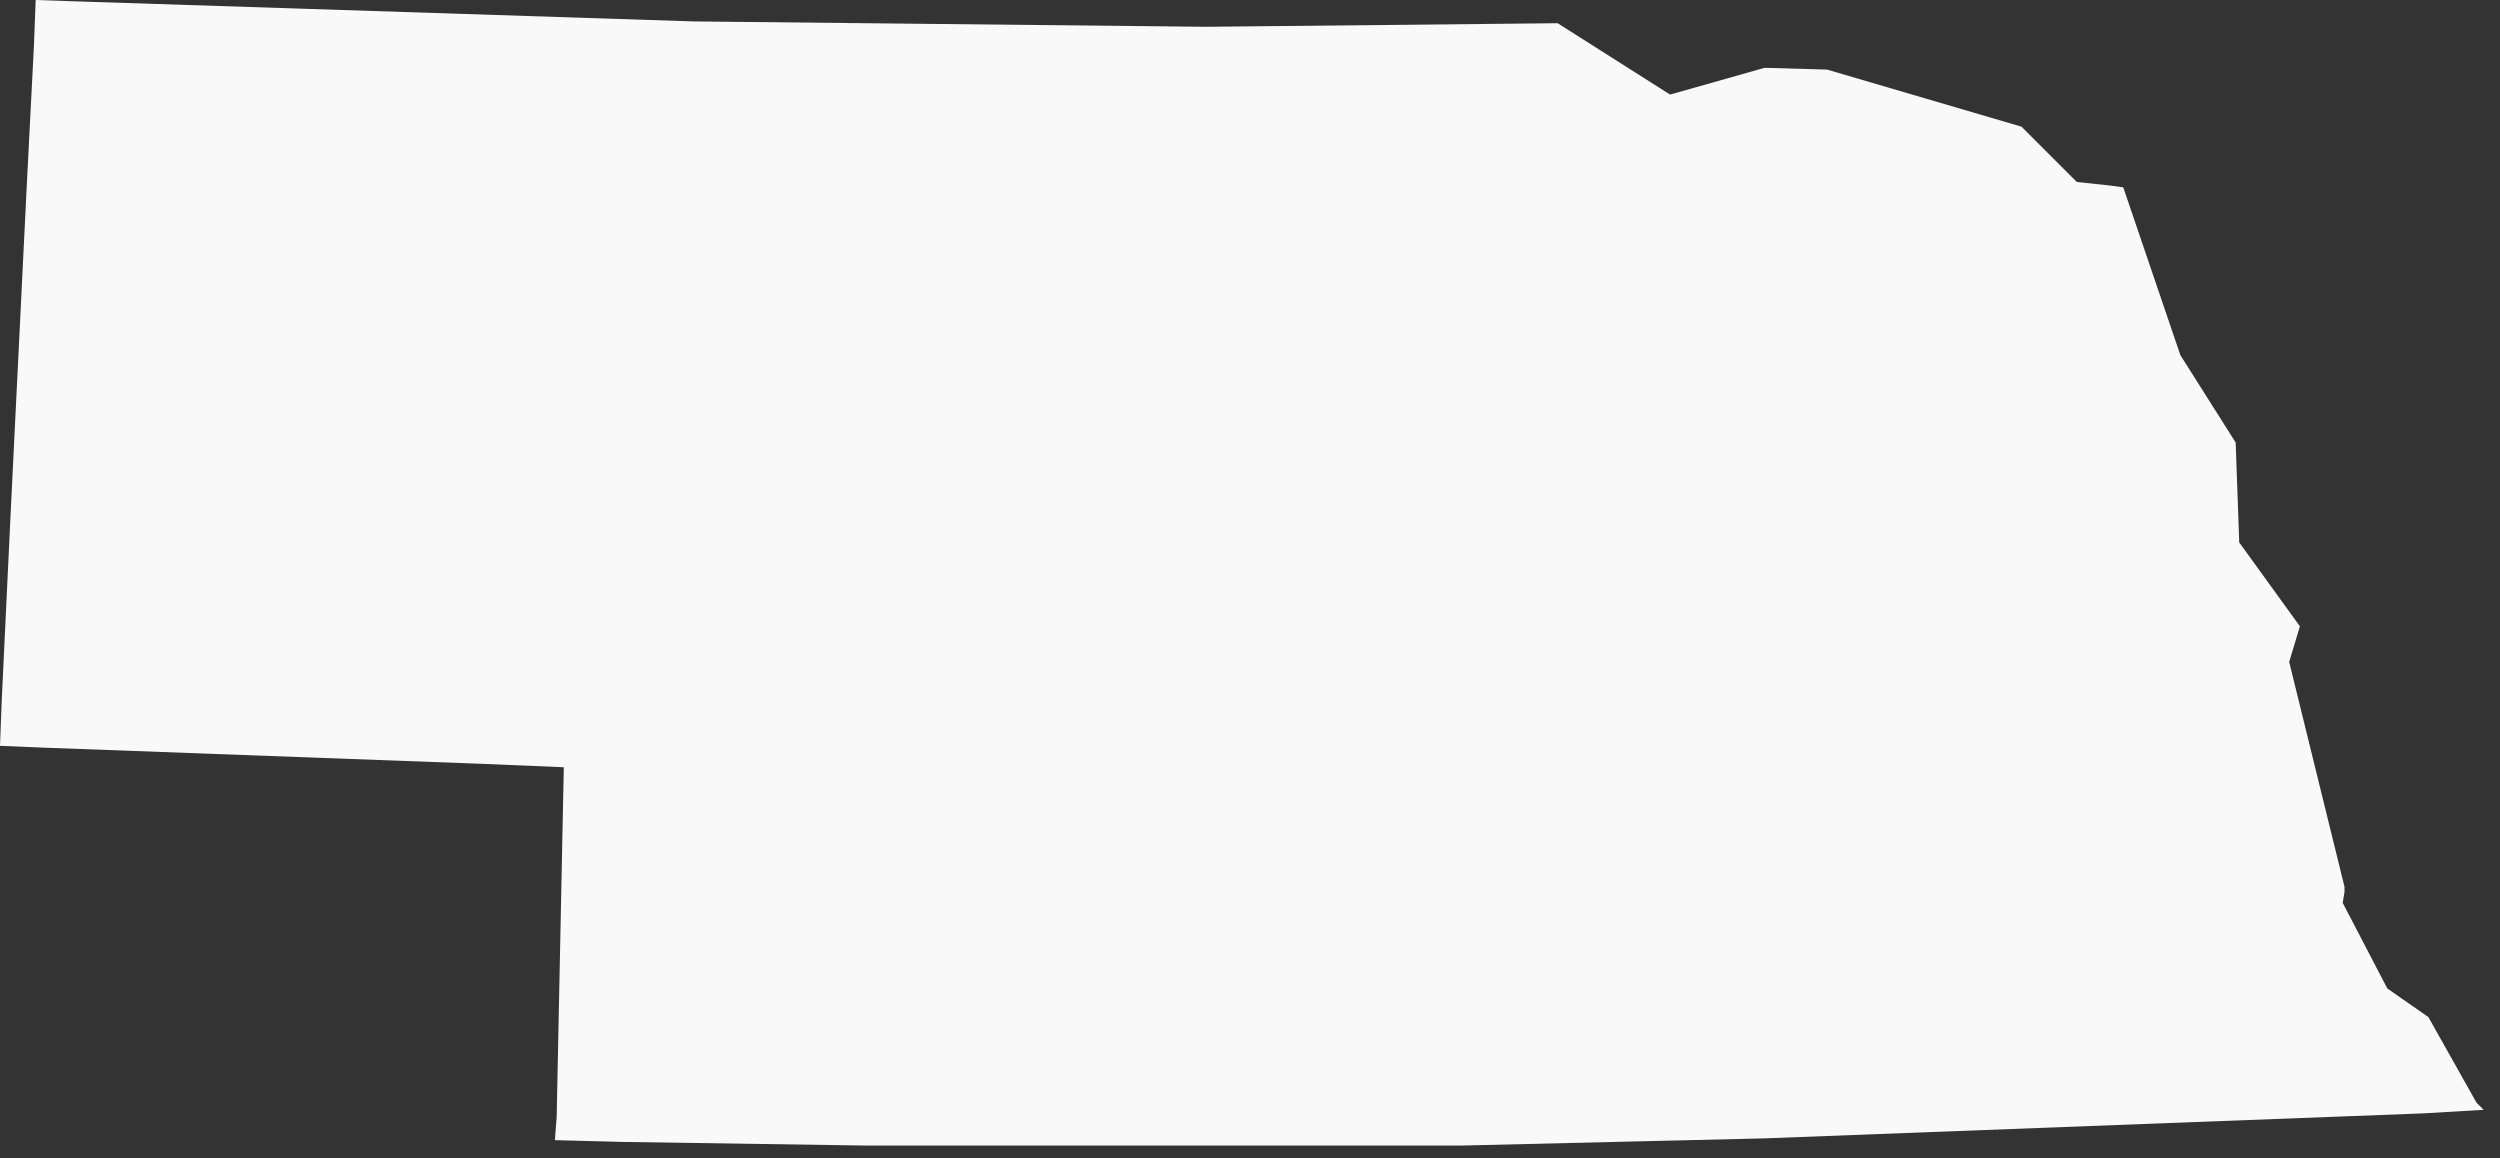 <svg width="100%" height="100%" viewBox="0 0 136 63" version="1.1" xmlns="http://www.w3.org/2000/svg" xmlns:xlink="http://www.w3.org/1999/xlink" xml:space="preserve" xmlns:serif="http://www.serif.com/" style="fill-rule:evenodd;clip-rule:evenodd;stroke-linejoin:round;stroke-miterlimit:2;">
    <rect x="0" y="0" width="136" height="63" fill="#333333" stroke="none"/>
    <g transform="matrix(1,0,0,1,-401.578,-1107.42)">
        <g transform="matrix(1,0,0,1,-57.771,912.633)">
            <path id="NE" d="M572.33,204.688L569.321,201.679L558.741,198.573L555.344,198.476L550.2,199.932L544.085,196.05L524.963,196.244L497.106,195.953L464.202,194.885L461.29,194.788L461.193,197.312L460.805,204.882L459.931,222.645L459.446,232.837L459.349,235.36L461.678,235.457L485.361,236.331L490.02,236.525L489.632,255.549L489.535,256.811L493.224,256.908L506.327,257.103L538.94,257.103L555.344,256.714L591.16,255.355L594.46,255.161L594.072,254.773L591.451,250.114L589.219,248.561L586.792,243.902L586.889,243.32L586.889,243.028L583.881,230.798L584.463,228.857L581.163,224.295L580.969,218.86L577.96,214.104L574.854,204.98L574.174,204.883L572.33,204.688L572.33,204.688Z" style="fill:rgb(249,249,249);"   data-color="color-1"/>
        </g>
    </g>
</svg>
